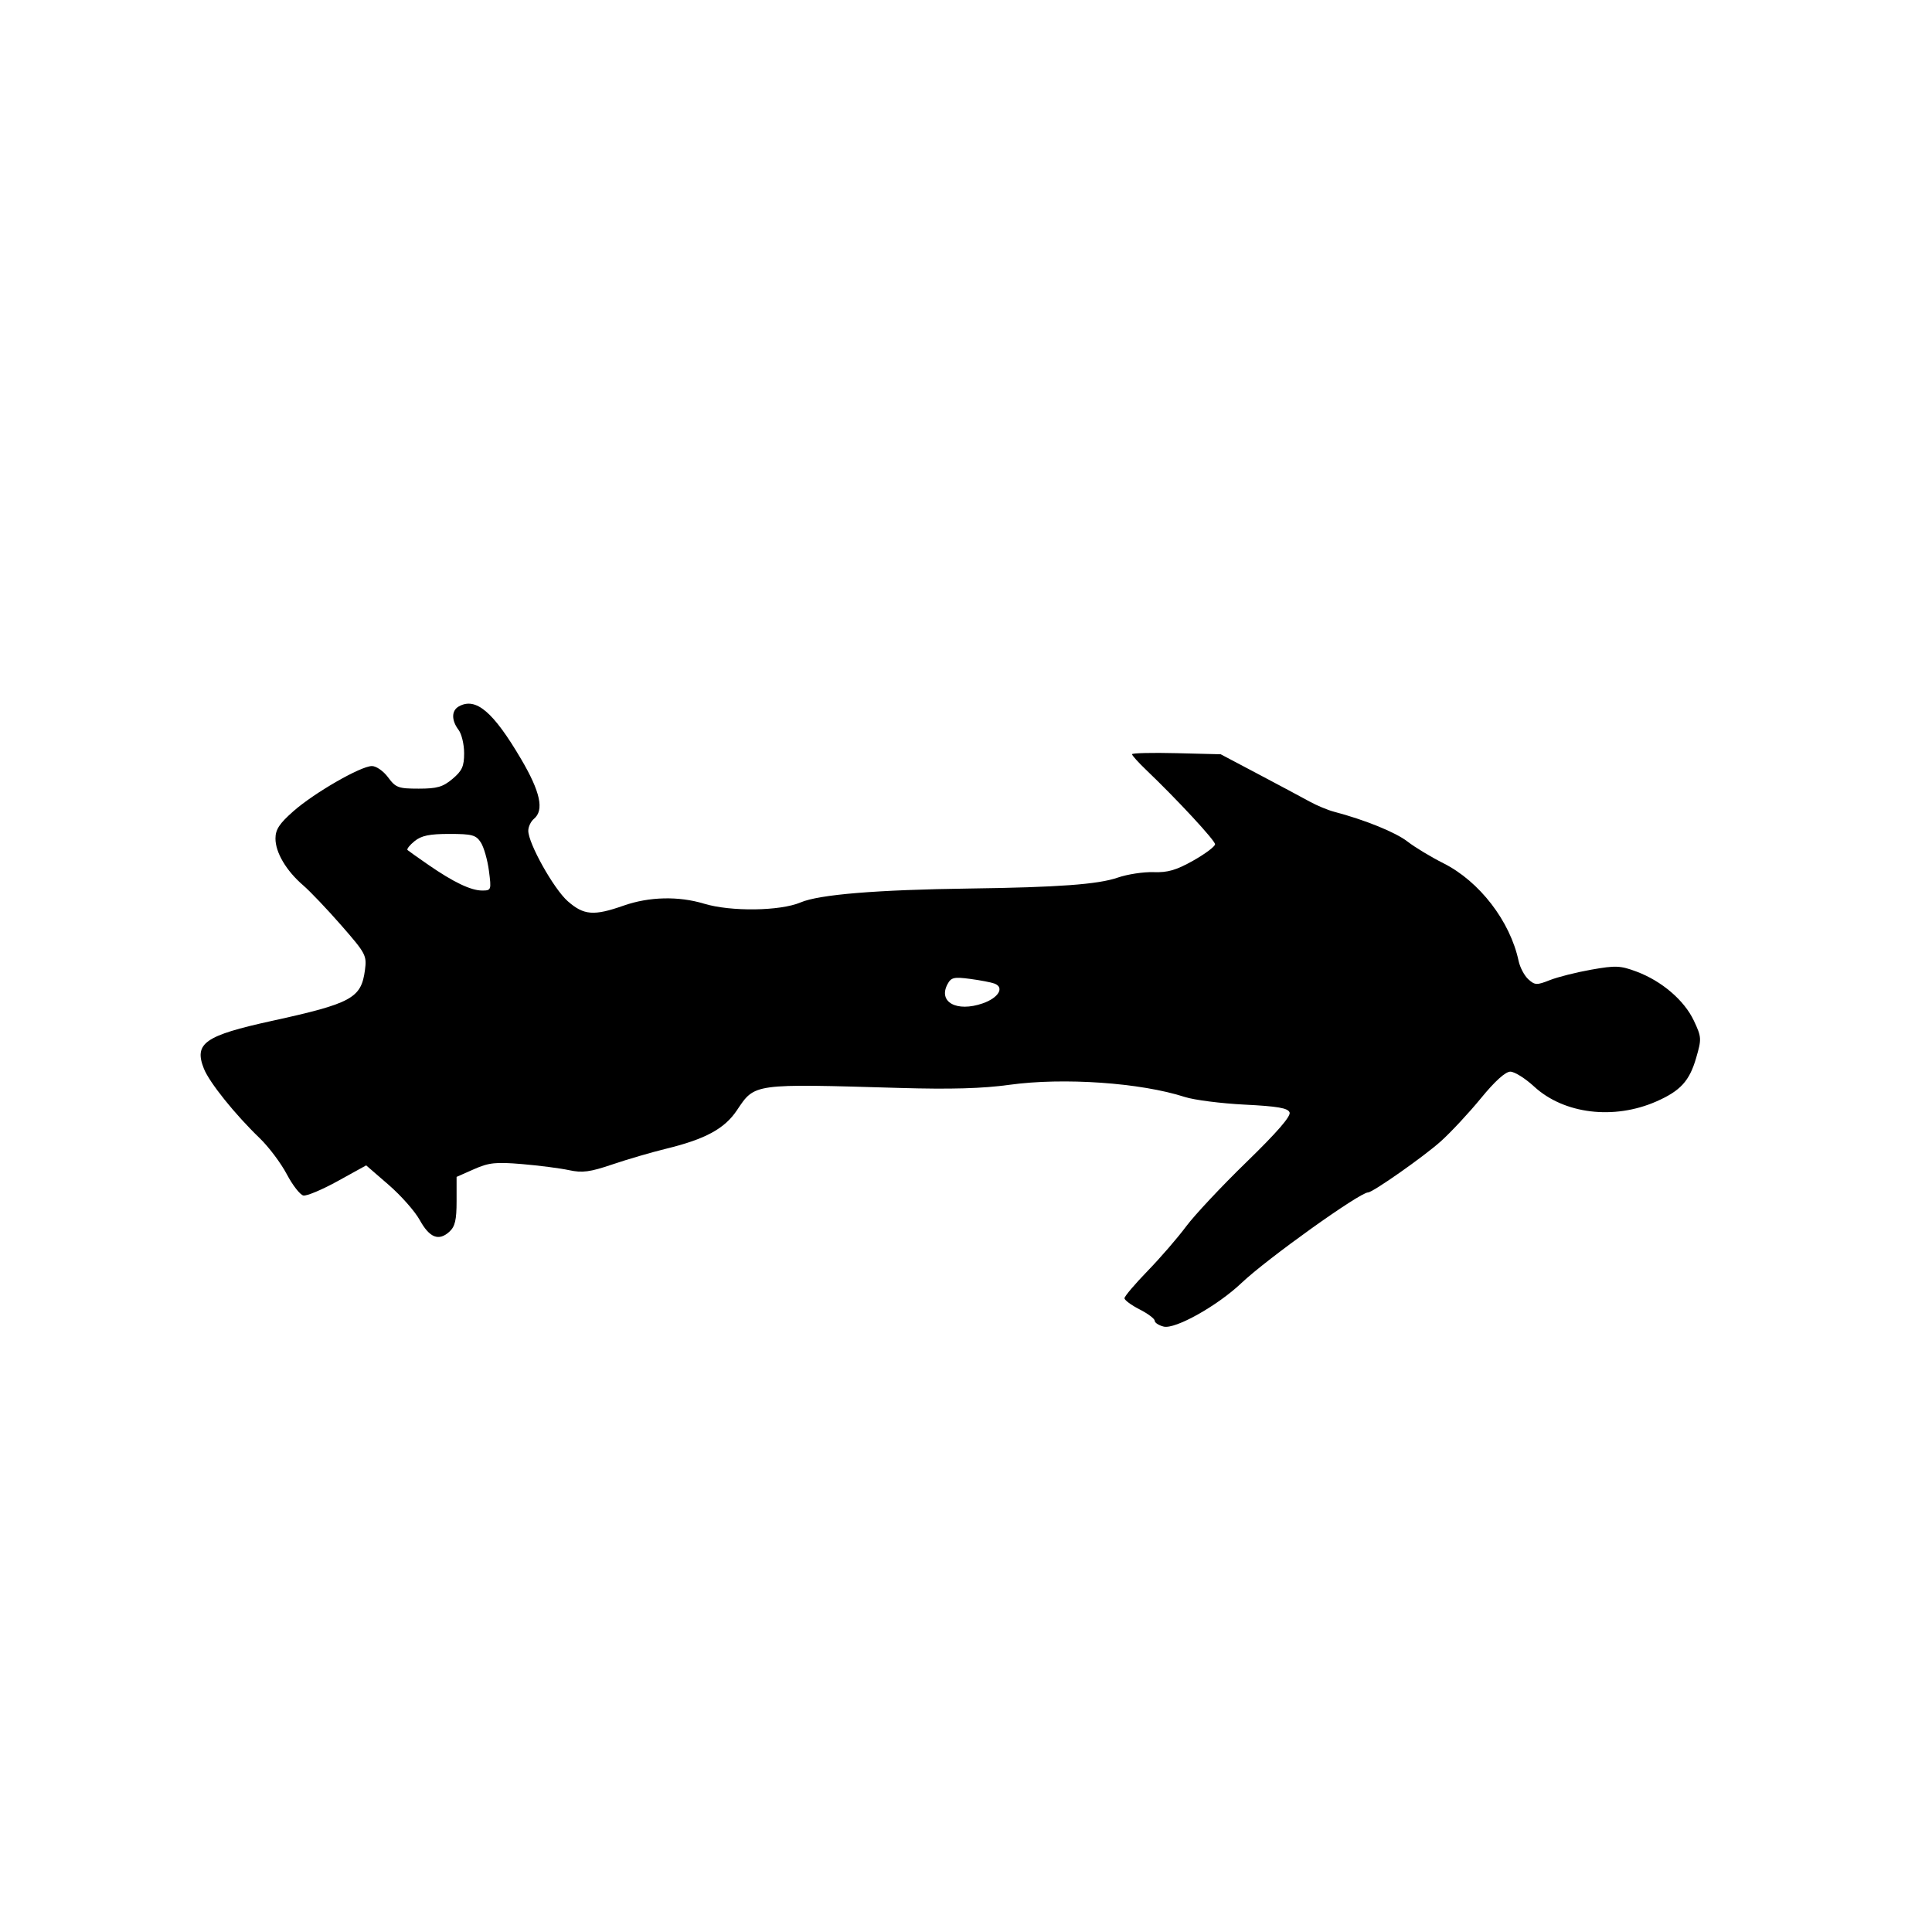 <svg id="svg-path" width="100%" height="100%" viewBox="0 0 512 512" version="1.1" xmlns="http://www.w3.org/2000/svg" style="fill-rule:evenodd;clip-rule:evenodd;stroke-linejoin:round;stroke-miterlimit:2;">
                        <path d="M121.595 187.207 C 119.621 188.312,119.595 190.880,121.532 193.441 C 122.339 194.509,123.000 197.281,123.000 199.602 C 123.000 203.087,122.464 204.273,119.923 206.411 C 117.375 208.555,115.834 209.000,110.953 209.000 C 105.565 209.000,104.870 208.743,102.842 206.000 C 101.613 204.338,99.704 203.006,98.562 203.013 C 95.581 203.032,83.291 210.102,77.750 214.984 C 74.038 218.255,73.000 219.836,73.000 222.217 C 73.000 225.926,75.873 230.776,80.352 234.628 C 82.188 236.208,86.744 240.995,90.475 245.267 C 96.959 252.691,97.235 253.214,96.711 257.115 C 95.716 264.539,93.186 265.915,72.000 270.559 C 54.243 274.451,51.356 276.483,54.031 283.205 C 55.495 286.883,62.249 295.295,68.835 301.642 C 71.220 303.940,74.440 308.224,75.991 311.160 C 77.542 314.097,79.527 316.645,80.401 316.822 C 81.276 317.000,85.377 315.276,89.516 312.991 L 97.041 308.837 102.981 313.984 C 106.249 316.814,109.958 321.009,111.224 323.304 C 113.824 328.017,116.254 328.985,119.074 326.433 C 120.593 325.058,121.000 323.338,121.000 318.289 L 121.000 311.888 125.608 309.849 C 129.558 308.102,131.378 307.909,138.358 308.495 C 142.836 308.872,148.432 309.595,150.792 310.103 C 154.343 310.868,156.329 310.605,162.292 308.582 C 166.257 307.238,172.650 305.369,176.500 304.431 C 186.927 301.889,191.997 299.140,195.280 294.250 C 200.099 287.070,199.313 287.178,238.500 288.319 C 251.971 288.711,260.410 288.469,267.500 287.486 C 281.827 285.502,302.267 286.920,314.000 290.714 C 316.475 291.514,323.603 292.425,329.840 292.737 C 338.619 293.178,341.310 293.645,341.755 294.805 C 342.141 295.809,338.375 300.146,330.358 307.934 C 323.773 314.331,316.557 322.025,314.323 325.032 C 312.088 328.039,307.502 333.341,304.130 336.814 C 300.759 340.286,298.000 343.539,298.000 344.043 C 298.000 344.547,299.800 345.878,302.000 347.000 C 304.200 348.122,306.000 349.473,306.000 350.001 C 306.000 350.530,307.075 351.232,308.389 351.561 C 311.435 352.326,322.662 346.035,329.000 340.012 C 335.734 333.613,360.353 316.000,362.563 316.000 C 363.798 316.000,377.415 306.433,381.829 302.464 C 384.516 300.048,389.305 294.905,392.471 291.035 C 396.154 286.533,398.956 284.000,400.252 284.000 C 401.365 284.000,404.205 285.777,406.561 287.950 C 414.469 295.239,427.719 296.845,438.988 291.880 C 445.339 289.081,447.720 286.475,449.491 280.382 C 450.969 275.298,450.942 274.855,448.891 270.492 C 446.357 265.100,440.383 259.984,433.707 257.488 C 429.418 255.884,428.155 255.829,421.707 256.970 C 417.743 257.671,412.796 258.920,410.714 259.745 C 407.257 261.116,406.764 261.096,405.021 259.519 C 403.972 258.570,402.812 256.377,402.443 254.646 C 400.204 244.131,392.083 233.578,382.537 228.778 C 379.216 227.108,374.925 224.516,373.000 223.018 C 369.857 220.572,361.724 217.272,353.500 215.107 C 351.850 214.673,348.942 213.458,347.038 212.409 C 345.134 211.359,339.059 208.113,333.538 205.195 L 323.500 199.890 311.750 199.597 C 305.288 199.436,300.000 199.564,300.000 199.880 C 300.000 200.197,301.688 202.069,303.750 204.040 C 311.981 211.907,322.000 222.719,322.000 223.734 C 322.000 224.325,319.413 226.269,316.250 228.054 C 311.736 230.602,309.467 231.263,305.693 231.129 C 303.049 231.036,298.774 231.689,296.193 232.582 C 291.017 234.372,280.445 235.149,257.000 235.466 C 232.316 235.799,217.085 237.050,212.167 239.150 C 206.766 241.456,193.648 241.630,186.591 239.489 C 179.830 237.438,172.016 237.625,165.260 240.000 C 157.368 242.774,154.712 242.564,150.464 238.834 C 146.749 235.572,140.000 223.520,140.000 220.147 C 140.000 219.101,140.675 217.685,141.500 217.000 C 144.257 214.712,143.209 209.851,138.080 201.136 C 130.687 188.575,126.090 184.691,121.595 187.207 M127.417 223.250 C 128.222 224.488,129.190 227.863,129.569 230.750 C 130.239 235.855,130.189 236.000,127.782 236.000 C 124.792 236.000,120.199 233.805,113.500 229.175 C 110.750 227.274,108.275 225.519,108.000 225.274 C 107.725 225.028,108.562 223.967,109.861 222.914 C 111.674 221.444,113.813 221.000,119.088 221.000 C 125.108 221.000,126.134 221.277,127.417 223.250 M263.561 260.662 C 266.260 261.697,264.611 264.454,260.425 265.905 C 253.539 268.292,248.555 265.569,251.101 260.812 C 252.057 259.024,252.810 258.850,257.109 259.420 C 259.813 259.779,262.716 260.338,263.561 260.662 " style="stroke: none; fill: black;">
                    </path></svg>